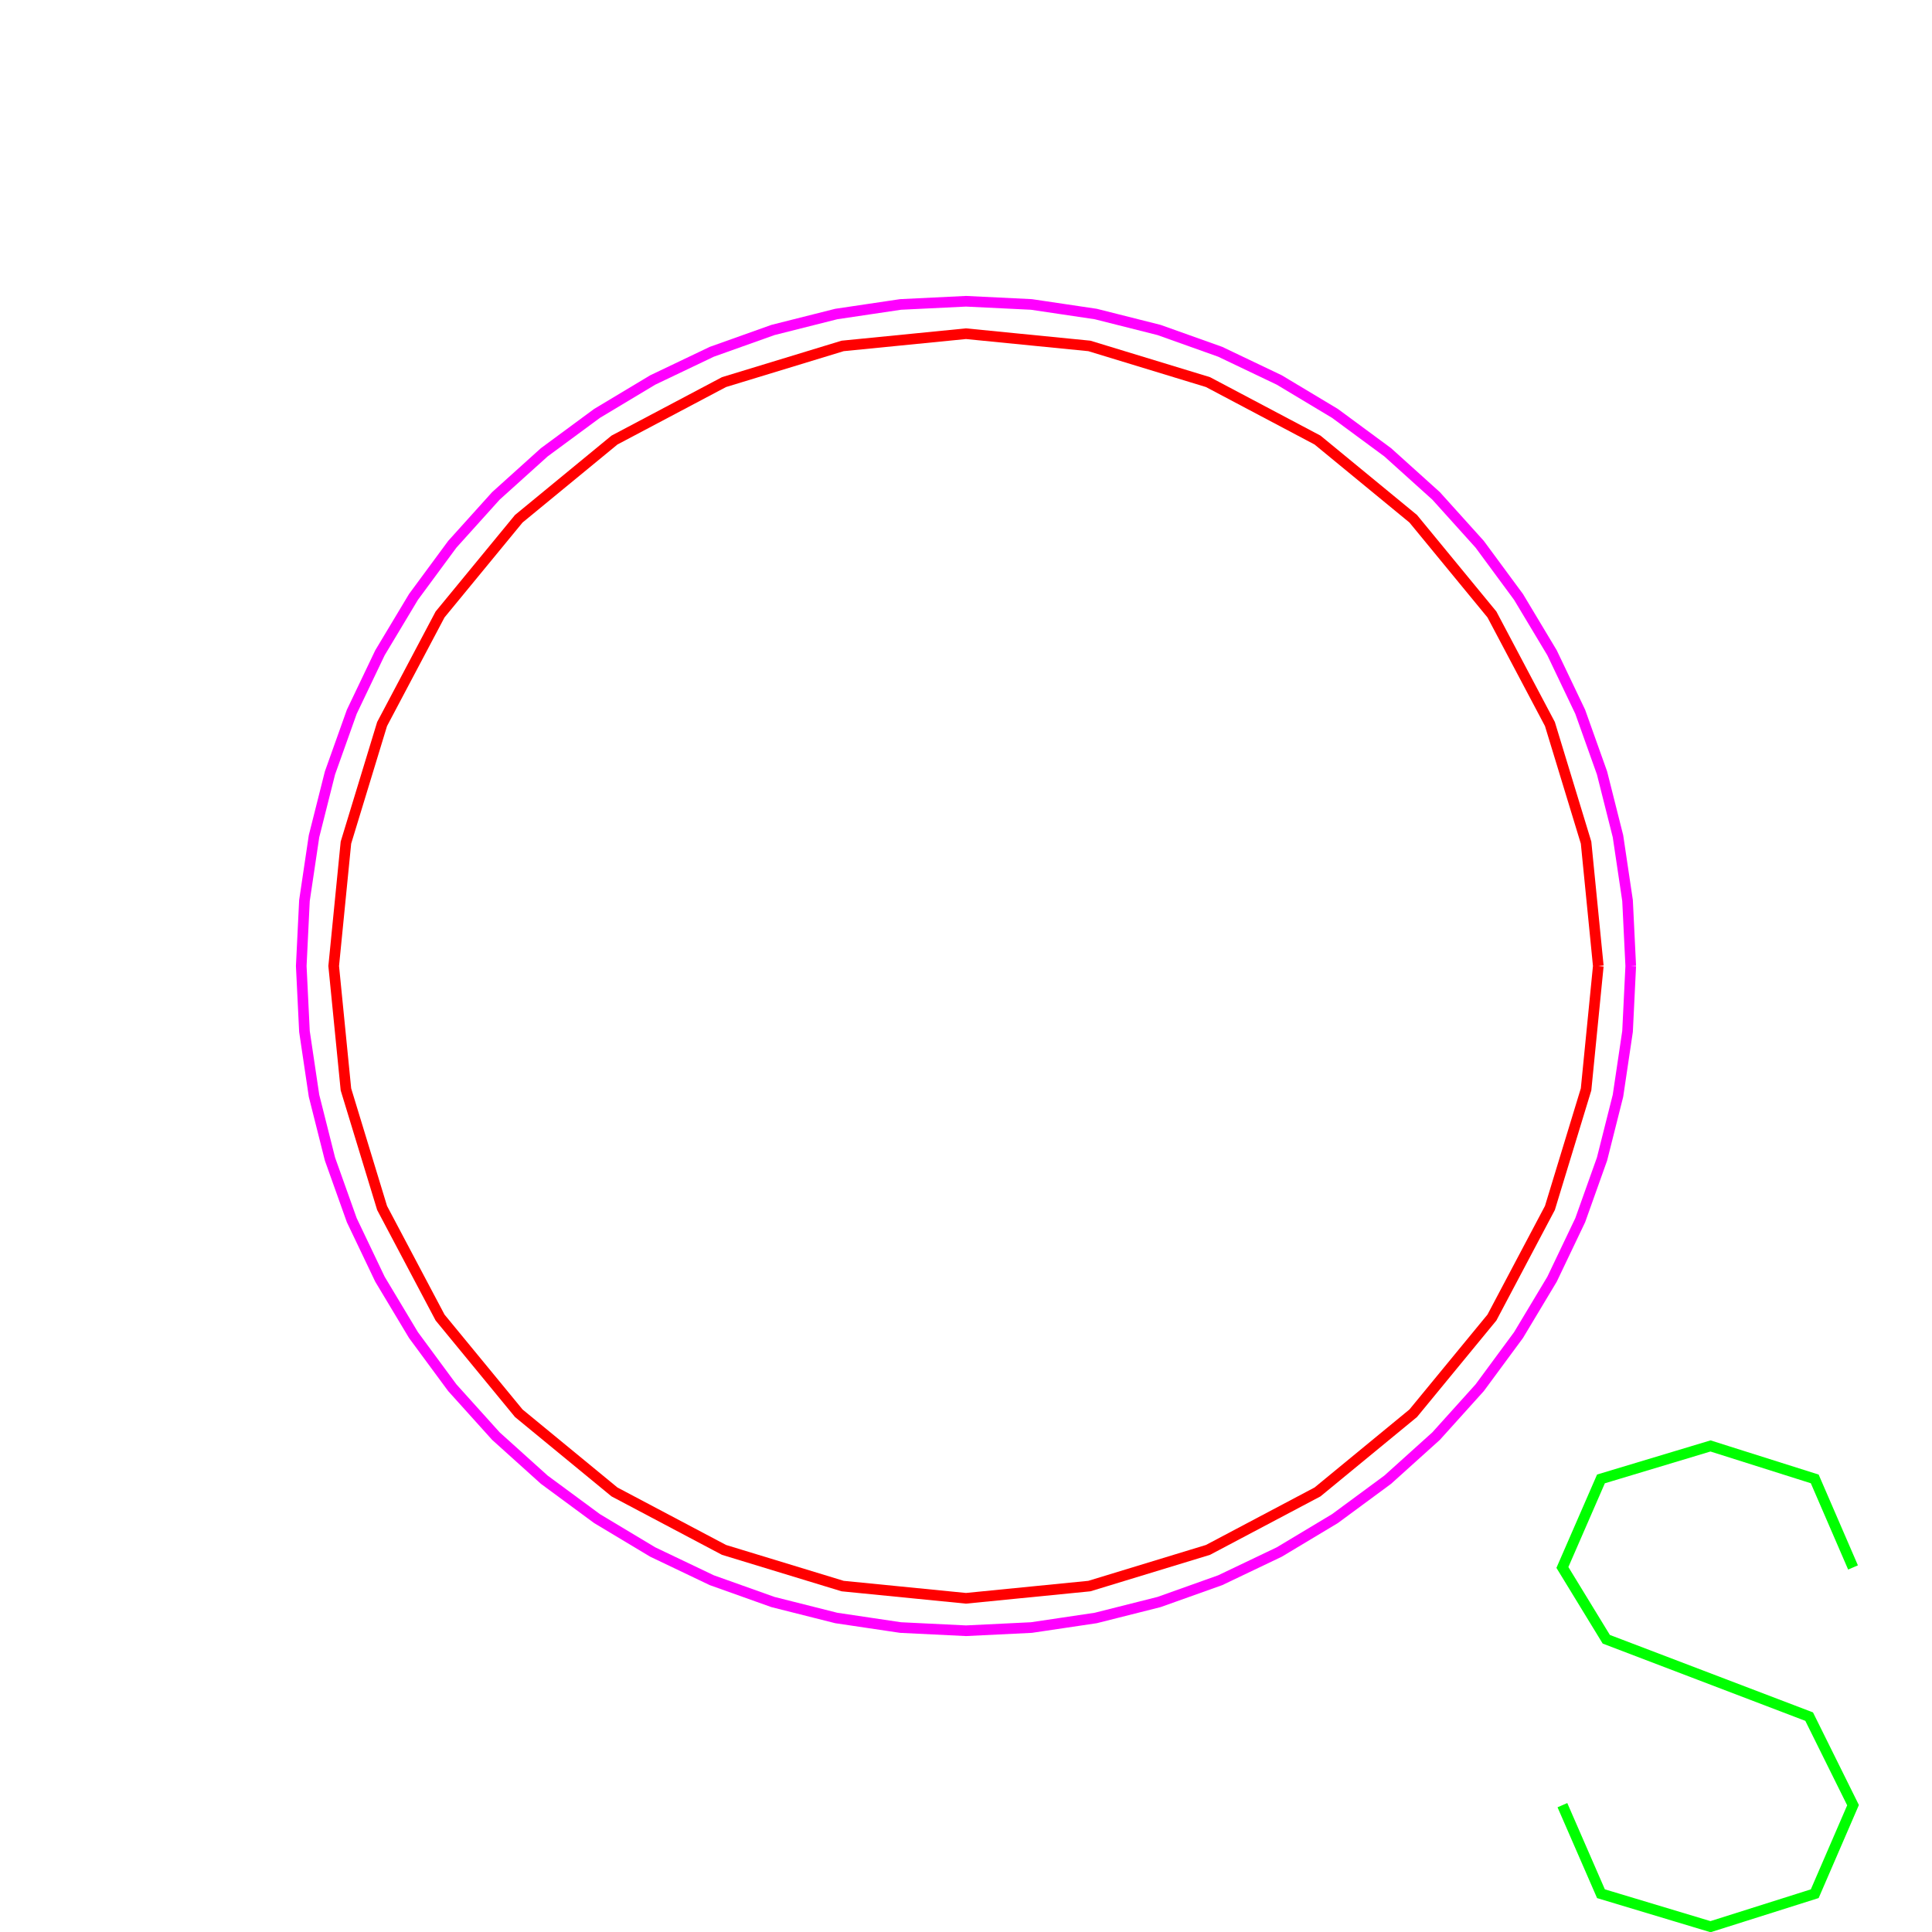 <?xml version='1.0' encoding='UTF-8'?>

<!DOCTYPE svg PUBLIC '-//W3C//DTD SVG 1.1//EN'
'http://www.w3.org/Graphics/SVG/1.1/DTD/svg11.dtd'>

<svg viewBox='-363.3 -363.3 726.6 726.6' width='363.3' height='363.3'
 version='1.1' xmlns='http://www.w3.org/2000/svg'>

<g transform='rotate(0 0,0) scale(1, -1)' stroke-width='4' stroke='black' fill='none'>

  <pattern id='layer34_fill4' x='0' y='0' width='20' height='20' stroke='#FF00FF' patternUnits='userSpaceOnUse'>
     <line stroke-width='2' x1='0' y1='10' x2='20' y2='10' />
     <line stroke-width='2' x1='10' y1='0' x2='10' y2='20' />
  </pattern>
  <g id='layer34' stroke='#FF00FF' fill='url(#layer34_fill4)'>
    <polyline fill='none' points='250.000,0.000 248.800,24.600 245.200,48.800 239.200,72.600 231.000,95.600 220.400,117.800 207.800,138.800 193.200,158.600 176.800,176.800 158.600,193.200 138.800,207.800 117.800,220.400 95.600,231.000 72.600,239.200 48.800,245.200 24.600,248.800 0.000,250.000 -24.600,248.800 -48.800,245.200 -72.600,239.200 -95.600,231.000 -117.800,220.400 -138.800,207.800 -158.600,193.200 -176.800,176.800 -193.200,158.600 -207.800,138.800 -220.400,117.800 -231.000,95.600 -239.200,72.600 -245.200,48.800 -248.800,24.600 -250.000,0.000 -248.800,-24.600 -245.200,-48.800 -239.200,-72.600 -231.000,-95.600 -220.400,-117.800 -207.800,-138.800 -193.200,-158.600 -176.800,-176.800 -158.600,-193.200 -138.800,-207.800 -117.800,-220.400 -95.600,-231.000 -72.600,-239.200 -48.800,-245.200 -24.600,-248.800 0.000,-250.000 24.600,-248.800 48.800,-245.200 72.600,-239.200 95.600,-231.000 117.800,-220.400 138.800,-207.800 158.600,-193.200 176.800,-176.800 193.200,-158.600 207.800,-138.800 220.400,-117.800 231.000,-95.600 239.200,-72.600 245.200,-48.800 248.800,-24.600 250.000,0.000 ' />
  </g>

  <g id='layer44' stroke='#00FF00' fill='none'>
    <polyline fill='none' points='333.600,-226.200 319.200,-192.900 280.000,-180.500 238.800,-192.900 224.300,-226.200 240.800,-253.200 317.100,-282.300 333.600,-315.600 319.200,-348.900 280.000,-361.300 238.800,-348.900 224.300,-315.600 ' />
  </g>

  <g id='layer49' stroke='#FF0000' fill='none'>
    <polyline fill='none' points='237.800,0.000 233.200,46.400 219.600,91.000 197.800,132.200 168.200,168.200 132.200,197.800 91.000,219.600 46.400,233.200 0.000,237.800 -46.400,233.200 -91.000,219.600 -132.200,197.800 -168.200,168.200 -197.800,132.200 -219.600,91.000 -233.200,46.400 -237.800,0.000 -233.200,-46.400 -219.600,-91.000 -197.800,-132.200 -168.200,-168.200 -132.200,-197.800 -91.000,-219.600 -46.400,-233.200 0.000,-237.800 46.400,-233.200 91.000,-219.600 132.200,-197.800 168.200,-168.200 197.800,-132.200 219.600,-91.000 233.200,-46.400 237.800,0.000 ' />
  </g>


</g>
</svg>
